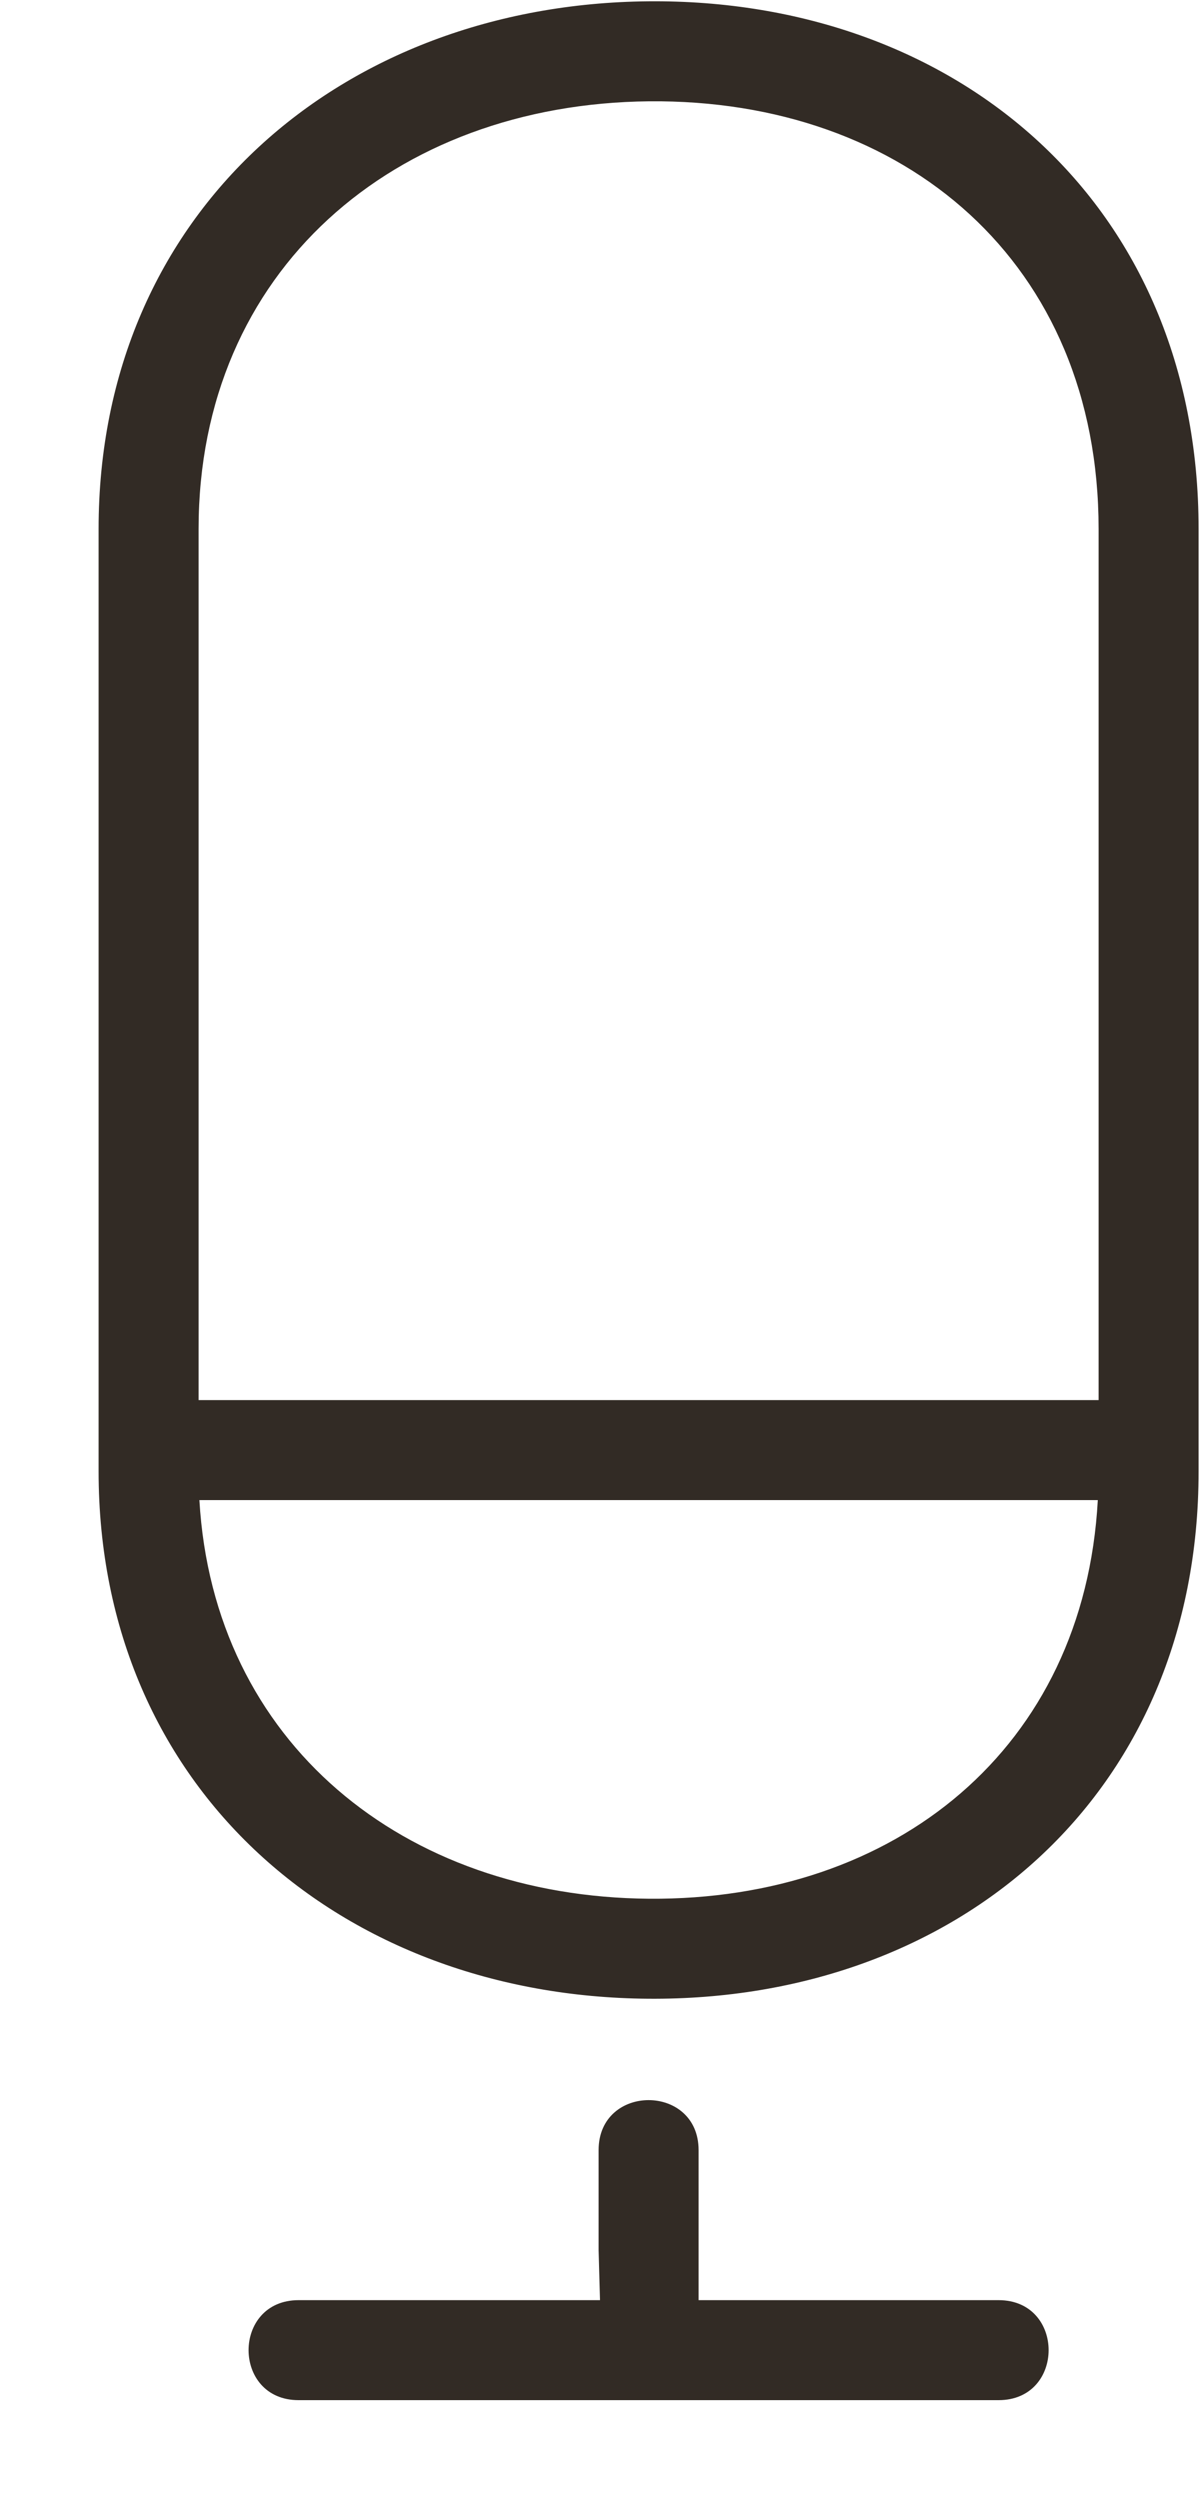 <?xml version="1.0" encoding="utf-8"?>
<svg width="12px" height="25px" viewBox="0 0 12 25" version="1.1" xmlns:xlink="http://www.w3.org/1999/xlink" xmlns="http://www.w3.org/2000/svg">
  <desc>Created with Lunacy</desc>
  <g id="icon">
    <path d="M11 5.276C11 2.02 8.577 -0.029 5.495 0C2.433 0.03 0 2.103 0 5.276L0 14.699C0 17.88 2.432 19.95 5.496 19.973C8.576 19.997 11 17.945 11 14.699L11 5.276ZM1.008 14.987C1.148 17.412 3.05 18.954 5.504 18.973C7.967 18.992 9.857 17.47 9.992 14.987L1.008 14.987ZM10 13.987L10 5.276C10 2.614 8.062 0.976 5.505 1C2.957 1.025 1 2.692 1 5.276L1 13.987L10 13.987ZM6 21.487L6 22.987L9 22.987C9.667 22.987 9.667 23.987 9 23.987L2 23.987C1.333 23.987 1.333 22.987 2 22.987L5.014 22.987L5 22.487L5 21.487C5 20.82 6 20.82 6 21.487Z" transform="translate(0.986 0.013)" id="icon" fill="#322B25" fill-rule="evenodd" stroke="none" />
  </g>
</svg>